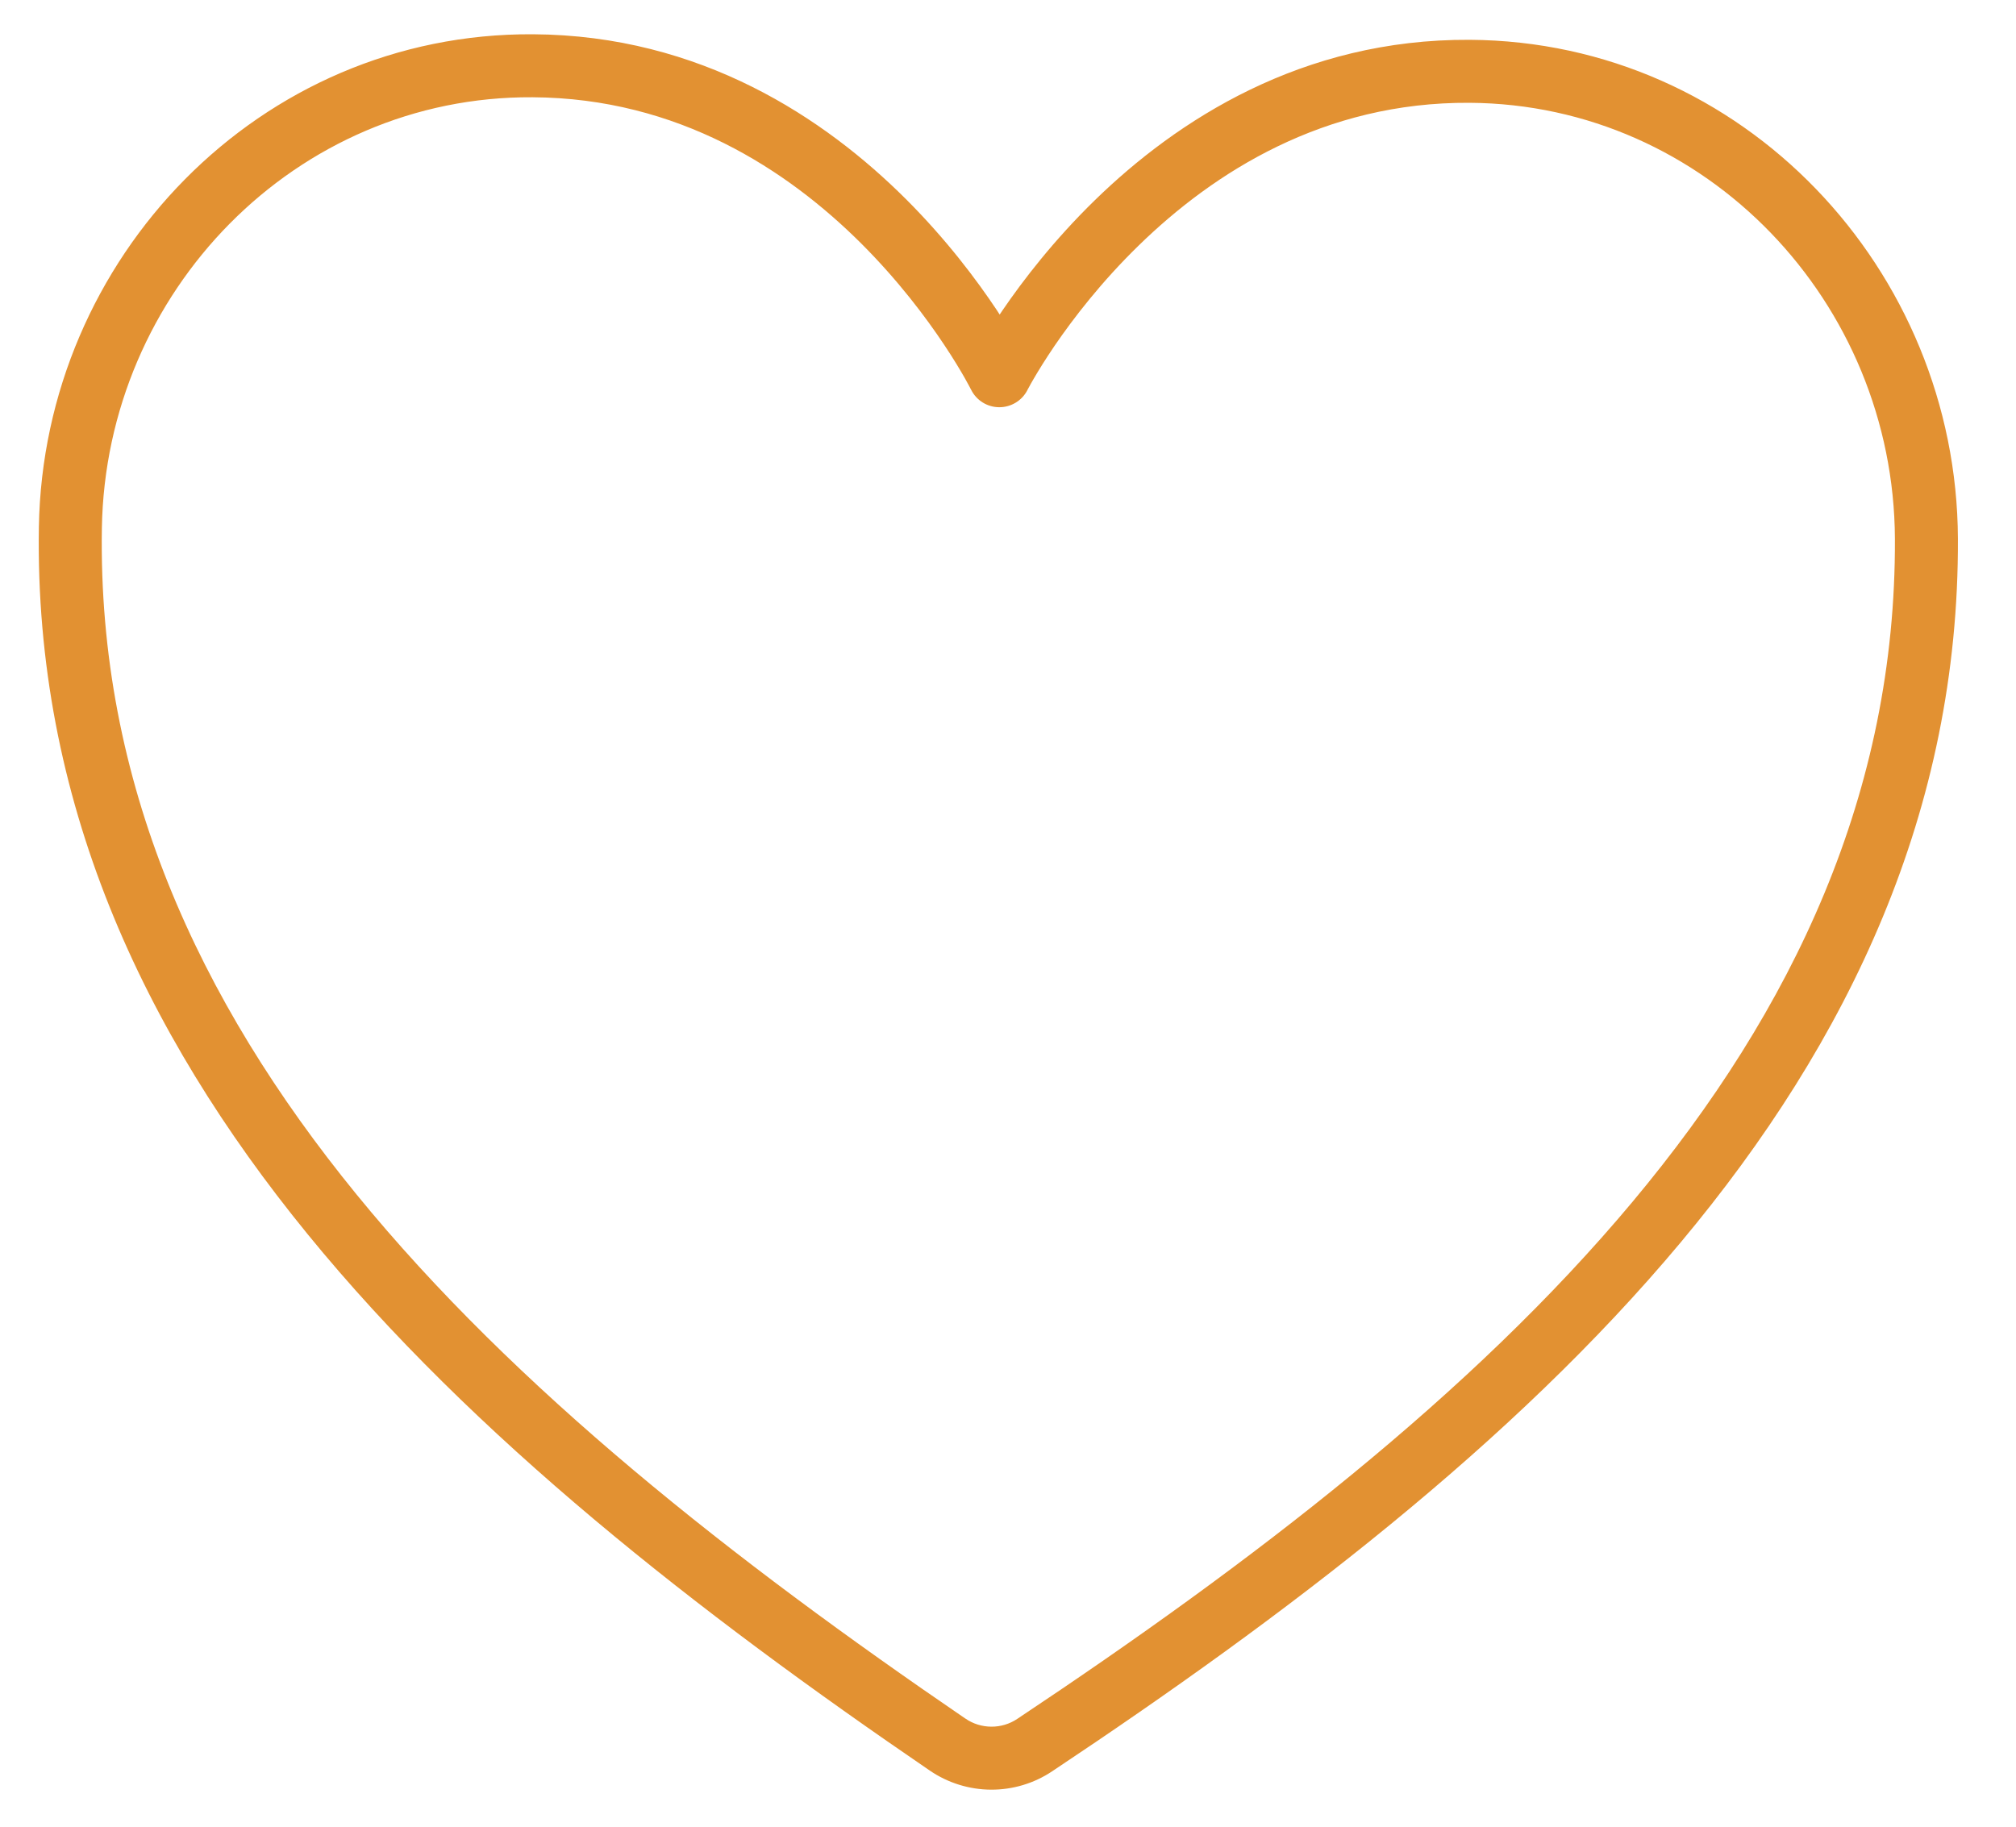 <svg width="32" height="29" viewBox="0 0 32 29" fill="none" xmlns="http://www.w3.org/2000/svg">
<path fill-rule="evenodd" clip-rule="evenodd" d="M0.617 8.369C0.687 4.097 4.121 0.518 8.459 0.544C11.125 0.559 13.095 1.879 14.38 3.161C15.024 3.804 15.503 4.444 15.822 4.923C15.838 4.947 15.853 4.971 15.868 4.994C15.884 4.971 15.899 4.948 15.915 4.924C16.24 4.448 16.727 3.814 17.378 3.179C18.678 1.912 20.664 0.616 23.33 0.632C27.668 0.658 31.06 4.278 31.078 8.551L31.078 8.551C31.113 17.177 24.101 23.196 16.7 28.121C16.413 28.313 16.074 28.414 15.729 28.412C15.383 28.41 15.046 28.305 14.76 28.11C14.76 28.11 14.76 28.11 14.76 28.11L15.042 27.697L14.76 28.11C14.76 28.11 14.76 28.11 14.76 28.11C7.418 23.096 0.478 16.994 0.617 8.369L0.617 8.369ZM23.325 1.632C21.01 1.618 19.263 2.739 18.076 3.896C17.483 4.473 17.038 5.053 16.741 5.487C16.593 5.705 16.483 5.884 16.411 6.008C16.374 6.07 16.348 6.118 16.331 6.15C16.322 6.165 16.316 6.177 16.312 6.184L16.308 6.192L16.308 6.192L16.308 6.193C16.222 6.361 16.048 6.466 15.86 6.465C15.671 6.464 15.499 6.357 15.415 6.188C15.415 6.188 15.415 6.188 15.415 6.188L15.415 6.188L15.415 6.187C15.415 6.187 15.415 6.187 15.415 6.187L15.414 6.186L15.41 6.179C15.407 6.172 15.401 6.16 15.392 6.144C15.375 6.112 15.349 6.064 15.314 6.002C15.243 5.877 15.135 5.696 14.989 5.477C14.698 5.039 14.259 4.454 13.674 3.869C12.5 2.698 10.767 1.557 8.453 1.544C4.694 1.521 1.678 4.631 1.617 8.386C1.488 16.423 7.954 22.251 15.324 27.284L15.325 27.284C15.445 27.367 15.588 27.411 15.735 27.412C15.881 27.413 16.025 27.37 16.146 27.289L16.146 27.289C23.576 22.344 30.111 16.594 30.078 8.555C30.062 4.8 27.083 1.655 23.325 1.632Z" fill="#E29132"/>
</svg>
